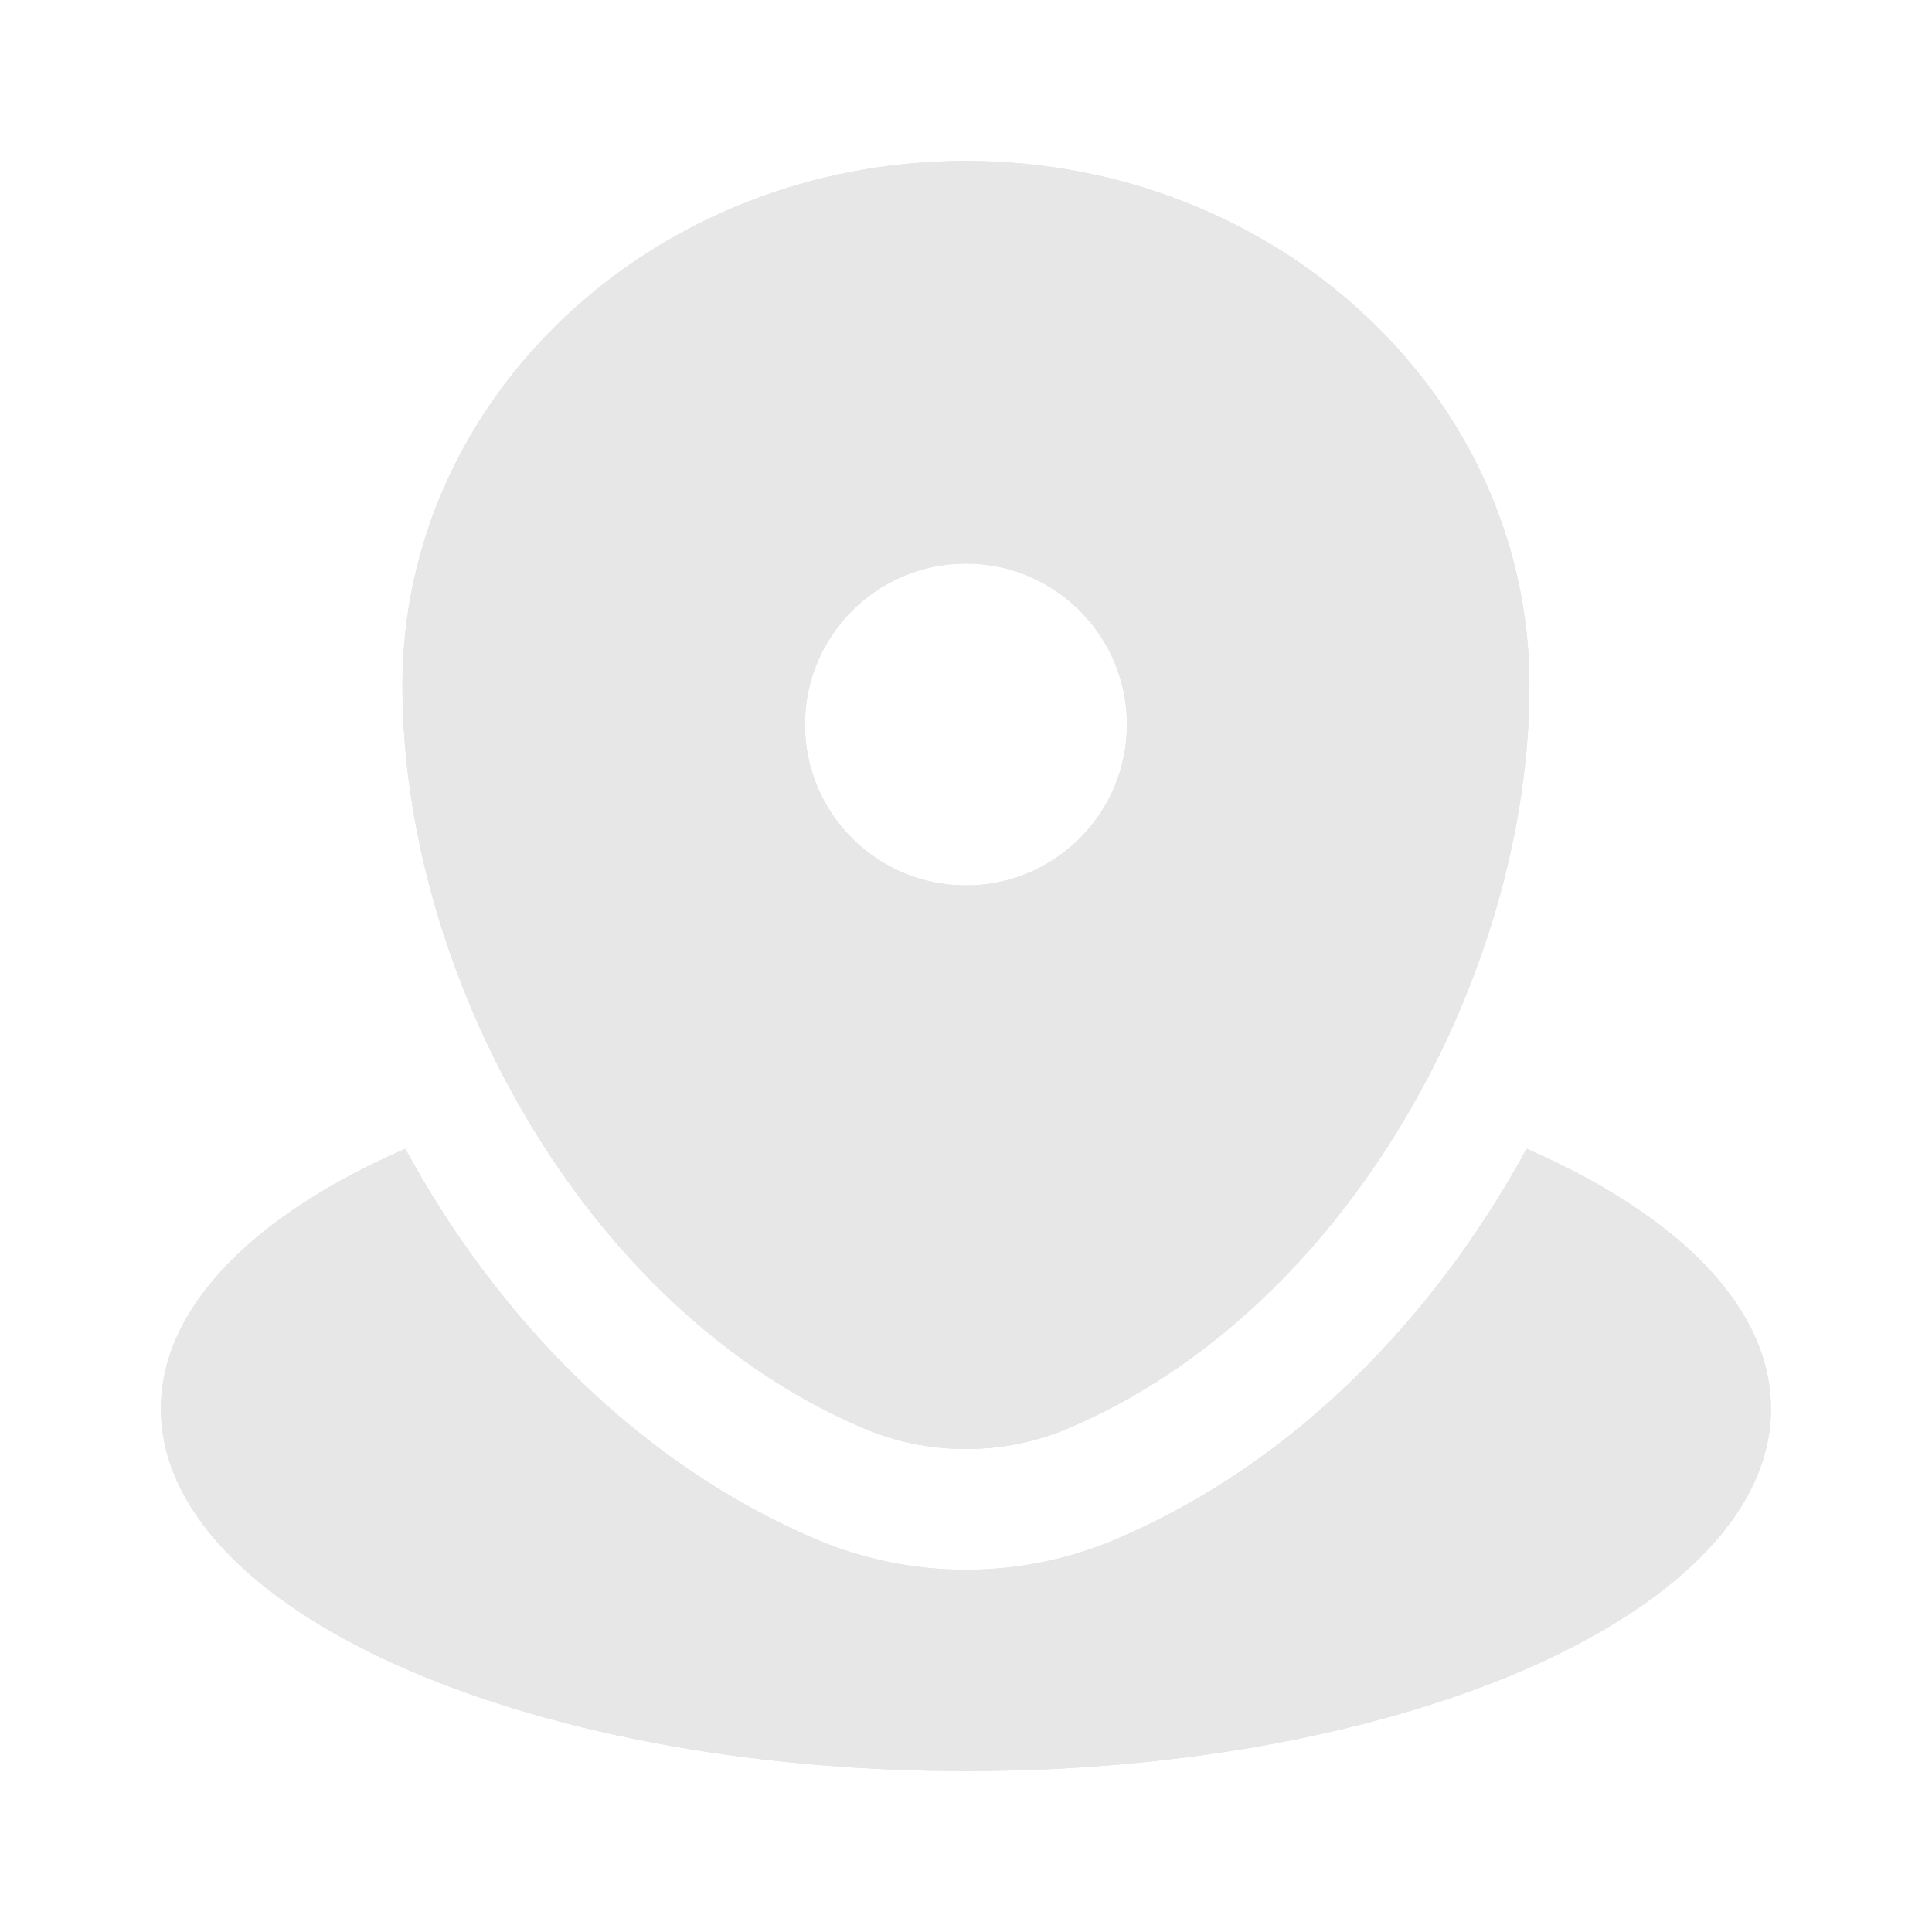 <svg width="16" height="16" viewBox="0 0 16 16" fill="none" xmlns="http://www.w3.org/2000/svg">
<path d="M8 14.667C11.682 14.667 14.666 13.324 14.666 11.667C14.666 10.822 13.891 10.059 12.643 9.514C11.882 10.911 10.721 12.116 9.246 12.746C8.453 13.085 7.546 13.085 6.753 12.746C5.279 12.116 4.117 10.911 3.356 9.514C2.108 10.059 1.333 10.822 1.333 11.667C1.333 13.324 4.318 14.667 8 14.667Z" fill="#E7E7E8"/>
<path d="M8 14.667C11.682 14.667 14.666 13.324 14.666 11.667C14.666 10.822 13.891 10.059 12.643 9.514C11.882 10.911 10.721 12.116 9.246 12.746C8.453 13.085 7.546 13.085 6.753 12.746C5.279 12.116 4.117 10.911 3.356 9.514C2.108 10.059 1.333 10.822 1.333 11.667C1.333 13.324 4.318 14.667 8 14.667Z" fill="#E7E7E8" fill-opacity="0.8"/>
<path d="M8 14.667C11.682 14.667 14.666 13.324 14.666 11.667C14.666 10.822 13.891 10.059 12.643 9.514C11.882 10.911 10.721 12.116 9.246 12.746C8.453 13.085 7.546 13.085 6.753 12.746C5.279 12.116 4.117 10.911 3.356 9.514C2.108 10.059 1.333 10.822 1.333 11.667C1.333 13.324 4.318 14.667 8 14.667Z" fill="#E7E7E8" fill-opacity="0.6"/>
<path d="M8 14.667C11.682 14.667 14.666 13.324 14.666 11.667C14.666 10.822 13.891 10.059 12.643 9.514C11.882 10.911 10.721 12.116 9.246 12.746C8.453 13.085 7.546 13.085 6.753 12.746C5.279 12.116 4.117 10.911 3.356 9.514C2.108 10.059 1.333 10.822 1.333 11.667C1.333 13.324 4.318 14.667 8 14.667Z" fill="#E7E7E8" fill-opacity="0.4"/>
<path d="M8 14.667C11.682 14.667 14.666 13.324 14.666 11.667C14.666 10.822 13.891 10.059 12.643 9.514C11.882 10.911 10.721 12.116 9.246 12.746C8.453 13.085 7.546 13.085 6.753 12.746C5.279 12.116 4.117 10.911 3.356 9.514C2.108 10.059 1.333 10.822 1.333 11.667C1.333 13.324 4.318 14.667 8 14.667Z" fill="#E7E7E8" fill-opacity="0.2"/>
<path fill-rule="evenodd" clip-rule="evenodd" d="M3.333 5.677C3.333 3.278 5.422 1.333 8 1.333C10.577 1.333 12.666 3.278 12.666 5.677C12.666 8.056 11.177 10.833 8.853 11.826C8.311 12.058 7.688 12.058 7.146 11.826C4.822 10.833 3.333 8.056 3.333 5.677ZM8 7.333C8.736 7.333 9.333 6.737 9.333 6C9.333 5.264 8.736 4.667 8 4.667C7.263 4.667 6.666 5.264 6.666 6C6.666 6.737 7.263 7.333 8 7.333Z" fill="#E7E7E8"/>
<path fill-rule="evenodd" clip-rule="evenodd" d="M3.333 5.677C3.333 3.278 5.422 1.333 8 1.333C10.577 1.333 12.666 3.278 12.666 5.677C12.666 8.056 11.177 10.833 8.853 11.826C8.311 12.058 7.688 12.058 7.146 11.826C4.822 10.833 3.333 8.056 3.333 5.677ZM8 7.333C8.736 7.333 9.333 6.737 9.333 6C9.333 5.264 8.736 4.667 8 4.667C7.263 4.667 6.666 5.264 6.666 6C6.666 6.737 7.263 7.333 8 7.333Z" fill="#E7E7E8" fill-opacity="0.8"/>
<path fill-rule="evenodd" clip-rule="evenodd" d="M3.333 5.677C3.333 3.278 5.422 1.333 8 1.333C10.577 1.333 12.666 3.278 12.666 5.677C12.666 8.056 11.177 10.833 8.853 11.826C8.311 12.058 7.688 12.058 7.146 11.826C4.822 10.833 3.333 8.056 3.333 5.677ZM8 7.333C8.736 7.333 9.333 6.737 9.333 6C9.333 5.264 8.736 4.667 8 4.667C7.263 4.667 6.666 5.264 6.666 6C6.666 6.737 7.263 7.333 8 7.333Z" fill="#E7E7E8" fill-opacity="0.6"/>
<path fill-rule="evenodd" clip-rule="evenodd" d="M3.333 5.677C3.333 3.278 5.422 1.333 8 1.333C10.577 1.333 12.666 3.278 12.666 5.677C12.666 8.056 11.177 10.833 8.853 11.826C8.311 12.058 7.688 12.058 7.146 11.826C4.822 10.833 3.333 8.056 3.333 5.677ZM8 7.333C8.736 7.333 9.333 6.737 9.333 6C9.333 5.264 8.736 4.667 8 4.667C7.263 4.667 6.666 5.264 6.666 6C6.666 6.737 7.263 7.333 8 7.333Z" fill="#E7E7E8" fill-opacity="0.4"/>
<path fill-rule="evenodd" clip-rule="evenodd" d="M3.333 5.677C3.333 3.278 5.422 1.333 8 1.333C10.577 1.333 12.666 3.278 12.666 5.677C12.666 8.056 11.177 10.833 8.853 11.826C8.311 12.058 7.688 12.058 7.146 11.826C4.822 10.833 3.333 8.056 3.333 5.677ZM8 7.333C8.736 7.333 9.333 6.737 9.333 6C9.333 5.264 8.736 4.667 8 4.667C7.263 4.667 6.666 5.264 6.666 6C6.666 6.737 7.263 7.333 8 7.333Z" fill="#E7E7E8" fill-opacity="0.2"/>
</svg>
